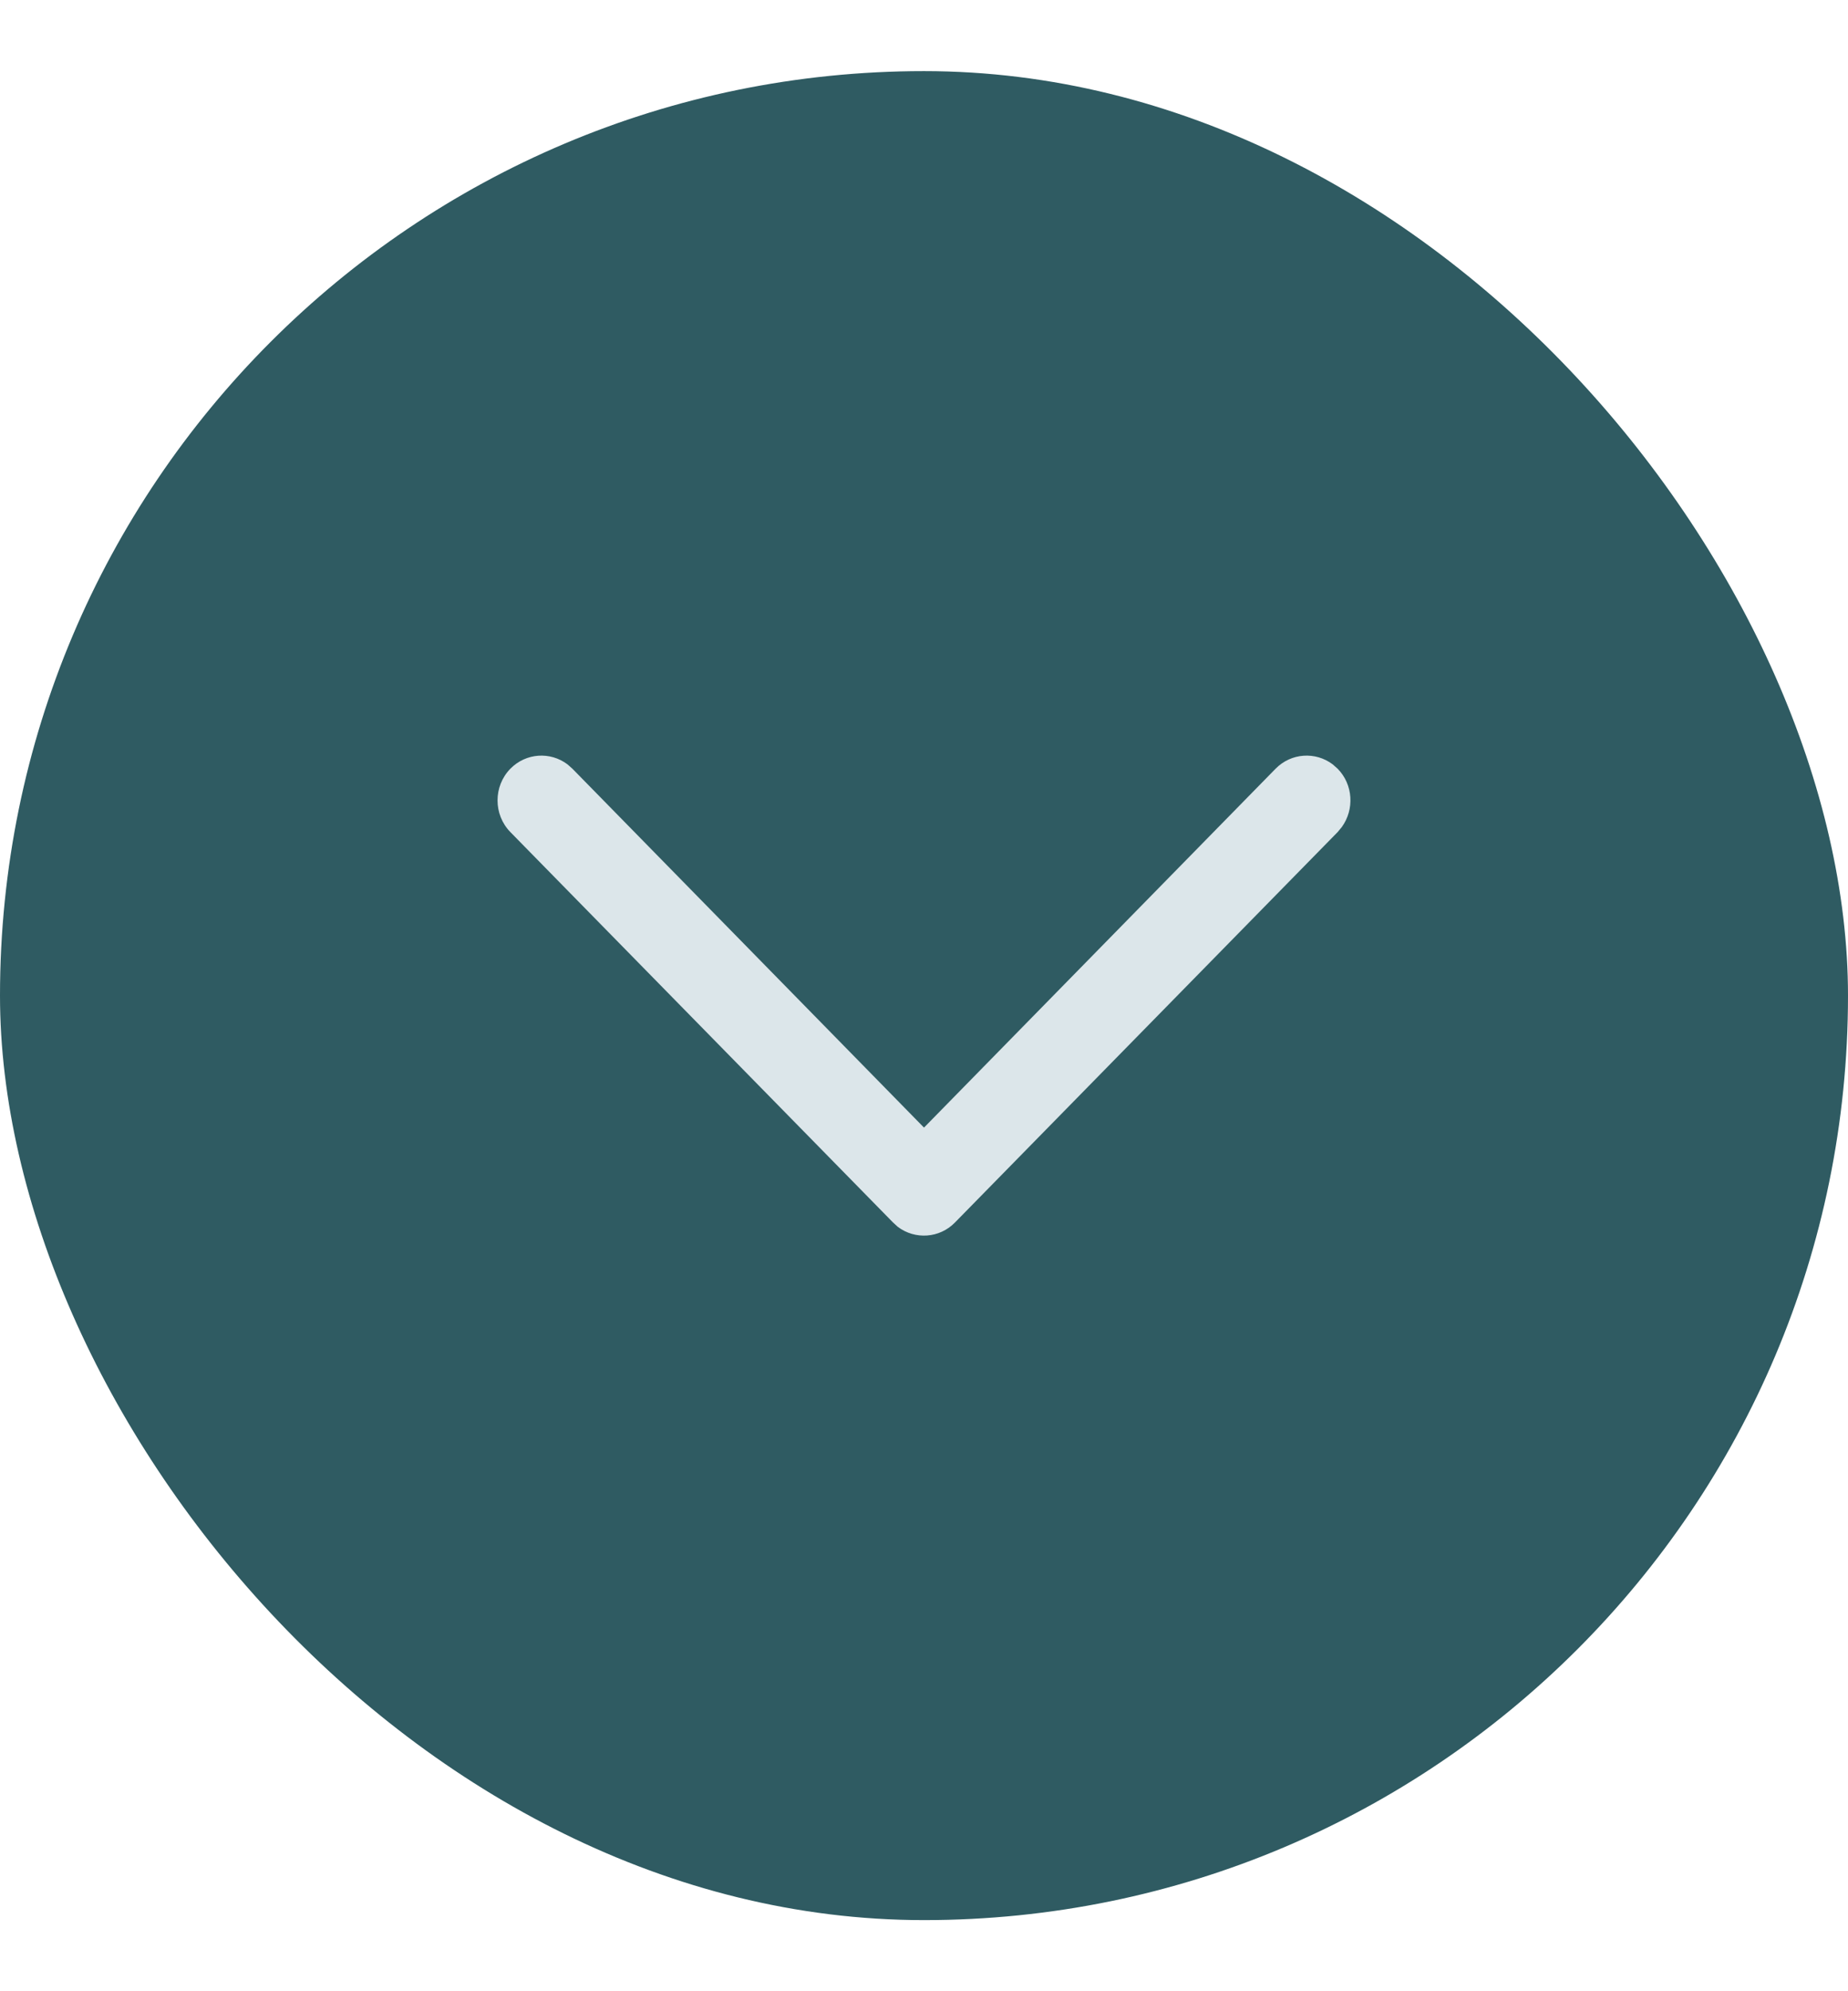 <svg width="13" height="14" viewBox="0 0 13 14" fill="none" xmlns="http://www.w3.org/2000/svg">
<rect y="0.5" width="13" height="13" rx="6.5" fill="#2F5B62"/>
<path d="M3.59 5.405C3.7 5.293 3.871 5.283 3.992 5.374L4.027 5.405L6.5 7.928L8.973 5.405C9.083 5.293 9.254 5.283 9.375 5.374L9.41 5.405C9.519 5.516 9.529 5.691 9.439 5.815L9.41 5.85L6.718 8.595C6.609 8.707 6.437 8.717 6.316 8.626L6.282 8.595L3.59 5.85C3.47 5.727 3.47 5.528 3.59 5.405Z" fill="#DCE6EA"/>
</svg>

